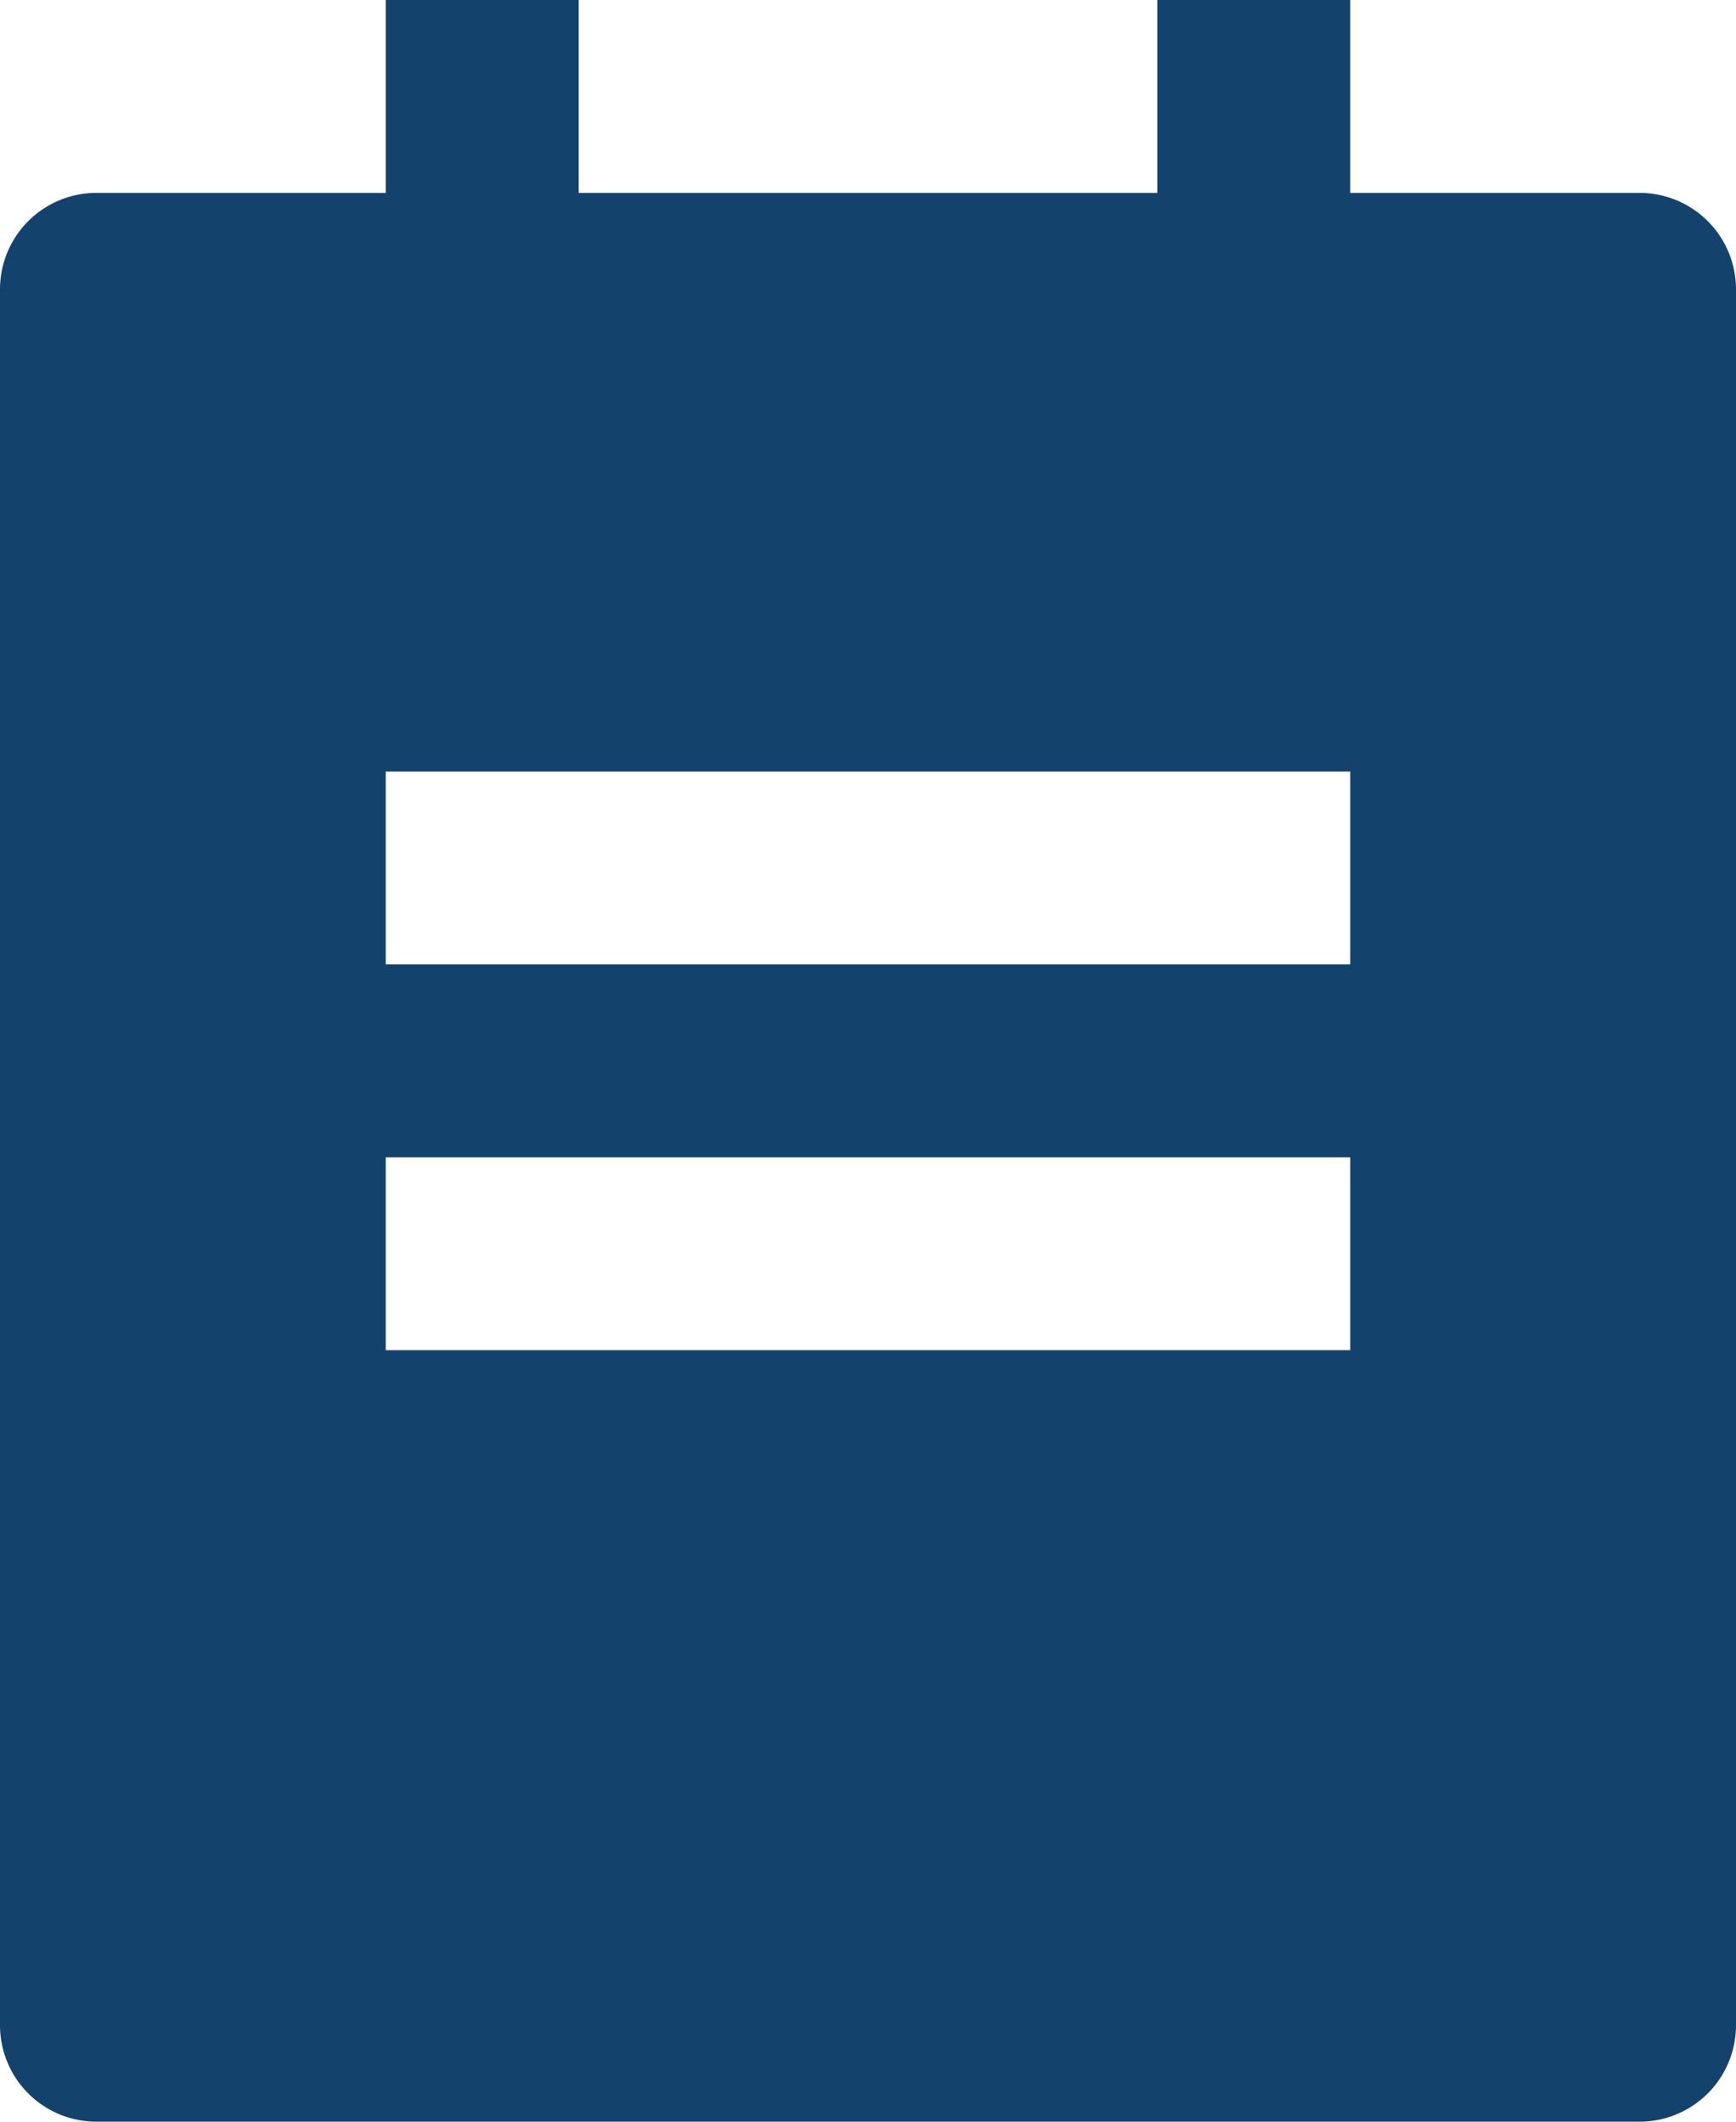 <svg xmlns="http://www.w3.org/2000/svg" width="18" height="22" viewBox="0 0 18 22">
  <path id="Path_519" data-name="Path 519" d="M17,2h3a1,1,0,0,1,1,1V21a1,1,0,0,1-1,1H4a1,1,0,0,1-1-1V3A1,1,0,0,1,4,2H7V0H9V2h6V0h2ZM7,8v2H17V8Zm0,4v2H17V12Z" transform="translate(-3)" fill="#13436c"/>
</svg>
